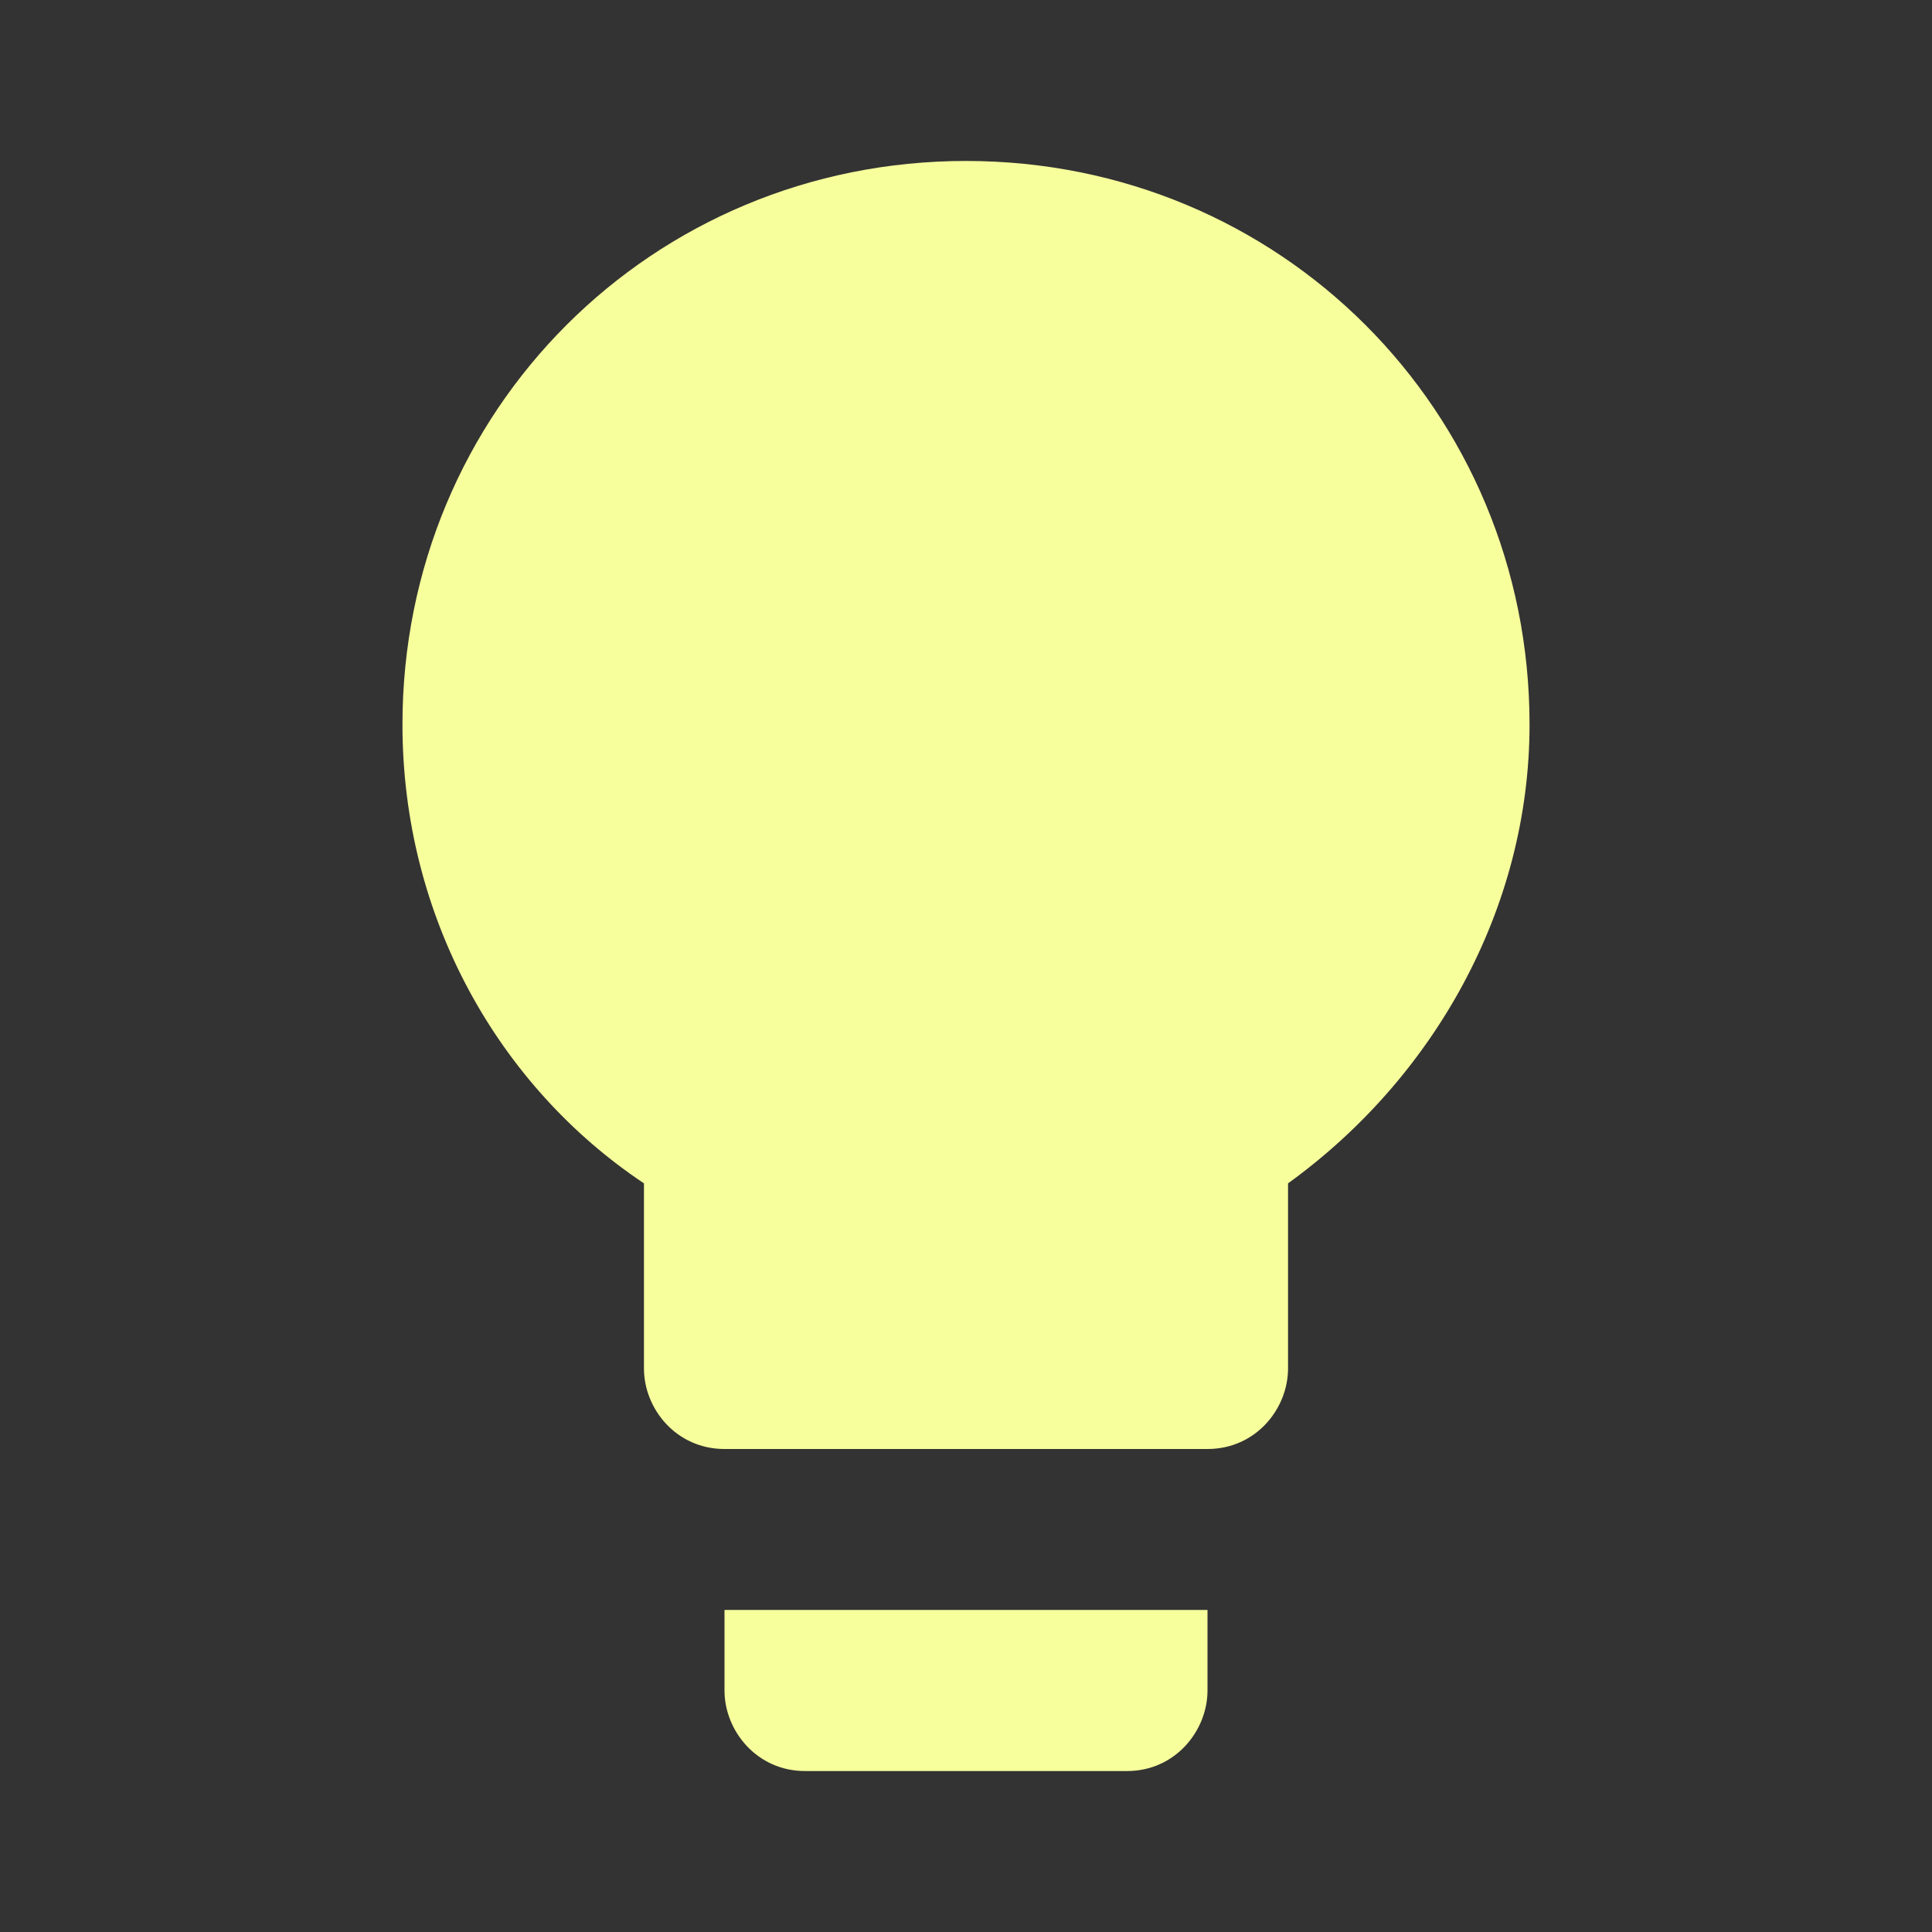 <svg width="16" height="16" viewBox="0 0 16 16" fill="none" xmlns="http://www.w3.org/2000/svg">
<rect x="0" y="0" width="16" height="16" fill="#333333" stroke="none"/>
<path d="M6 14C6 14.333 6.267 14.667 6.667 14.667H9.334C9.733 14.667 10 14.333 10 14V13.333H6V14ZM8 1.333C5.4 1.333 3.333 3.4 3.333 6C3.333 7.6 4.133 9 5.333 9.8V11.333C5.333 11.667 5.6 12 6 12H10C10.4 12 10.667 11.667 10.667 11.333V9.8C11.867 8.933 12.667 7.533 12.667 6C12.667 3.4 10.6 1.333 8 1.333Z" fill="#F7FF9C"/>
</svg>
